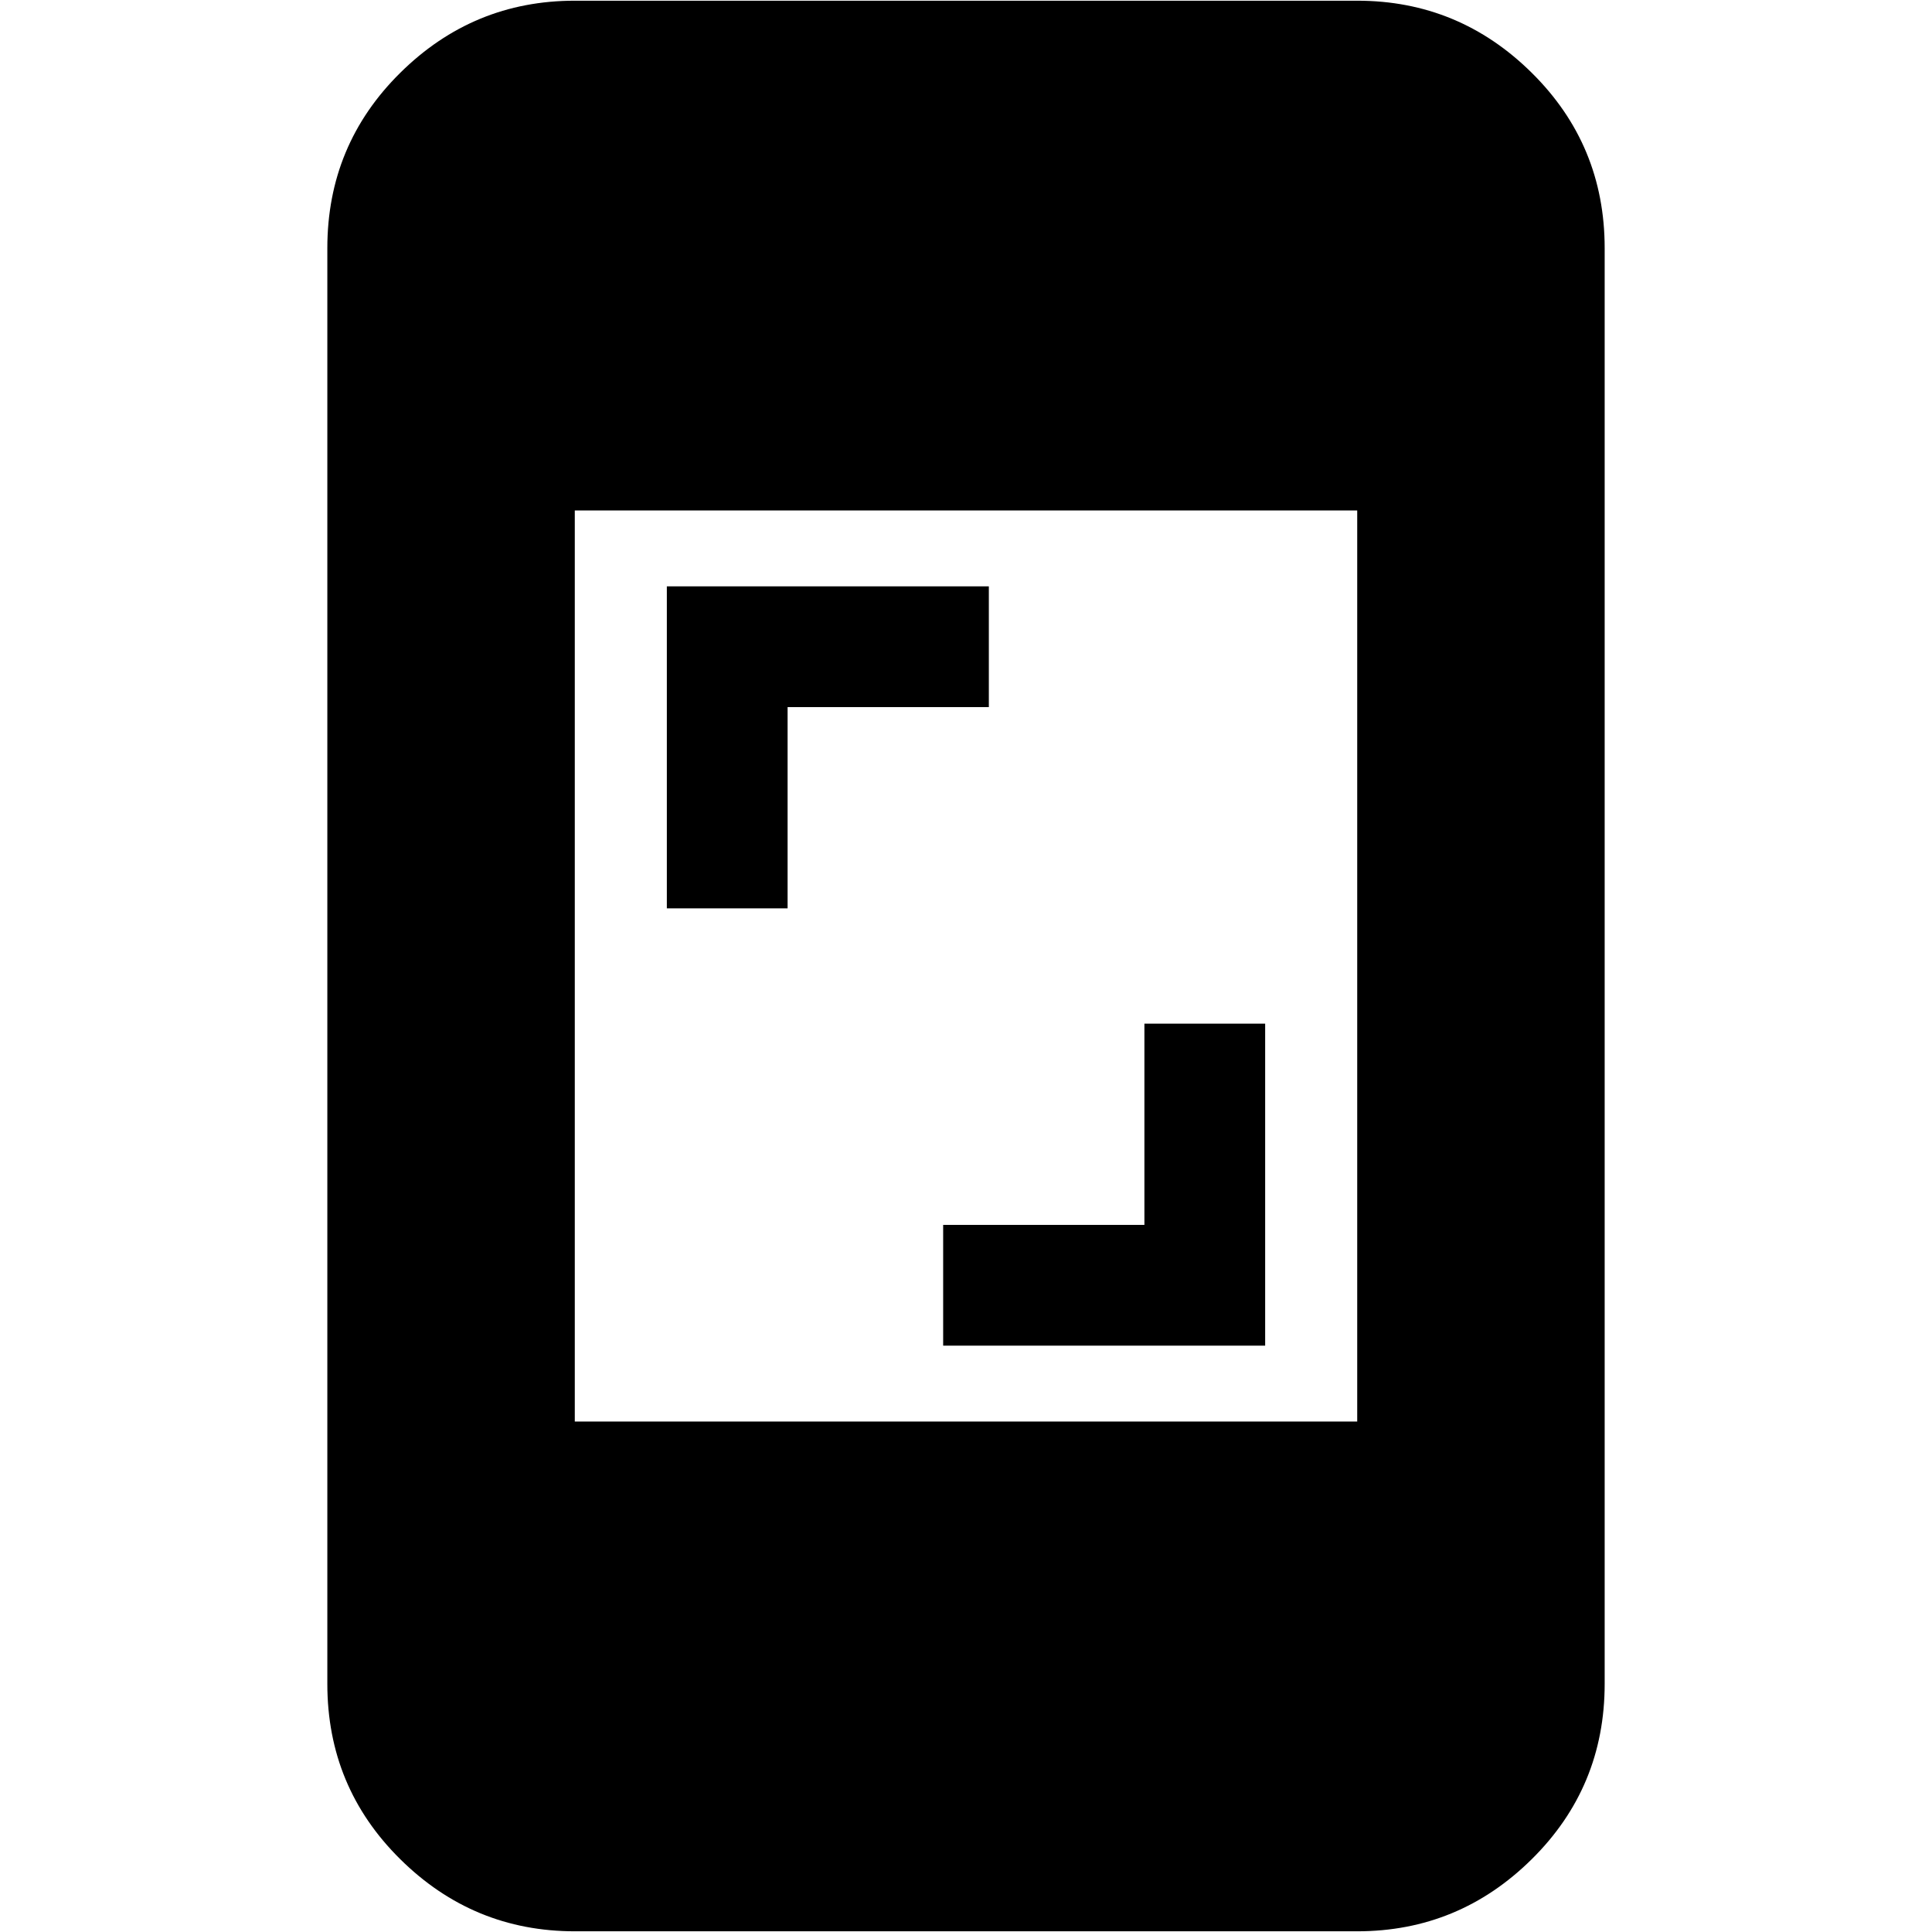 <svg xmlns="http://www.w3.org/2000/svg" height="24" viewBox="0 -960 960 960" width="24"><path d="M468.65-291.35v-60h100v-100h60v160h-160Zm-137.3-217.3v-160h160v60h-100v100h-60ZM285.61-.35q-50.51 0-86.73-35.83-36.23-35.83-36.23-87.12v-713.4q0-51.29 36.23-87.12 36.22-35.83 86.73-35.83h388.78q50.51 0 86.73 35.83 36.23 35.83 36.23 87.12v713.4q0 51.29-36.23 87.12Q724.9-.35 674.39-.35H285.61Zm0-253.3h388.78v-452.7H285.61v452.7Z"/></svg>